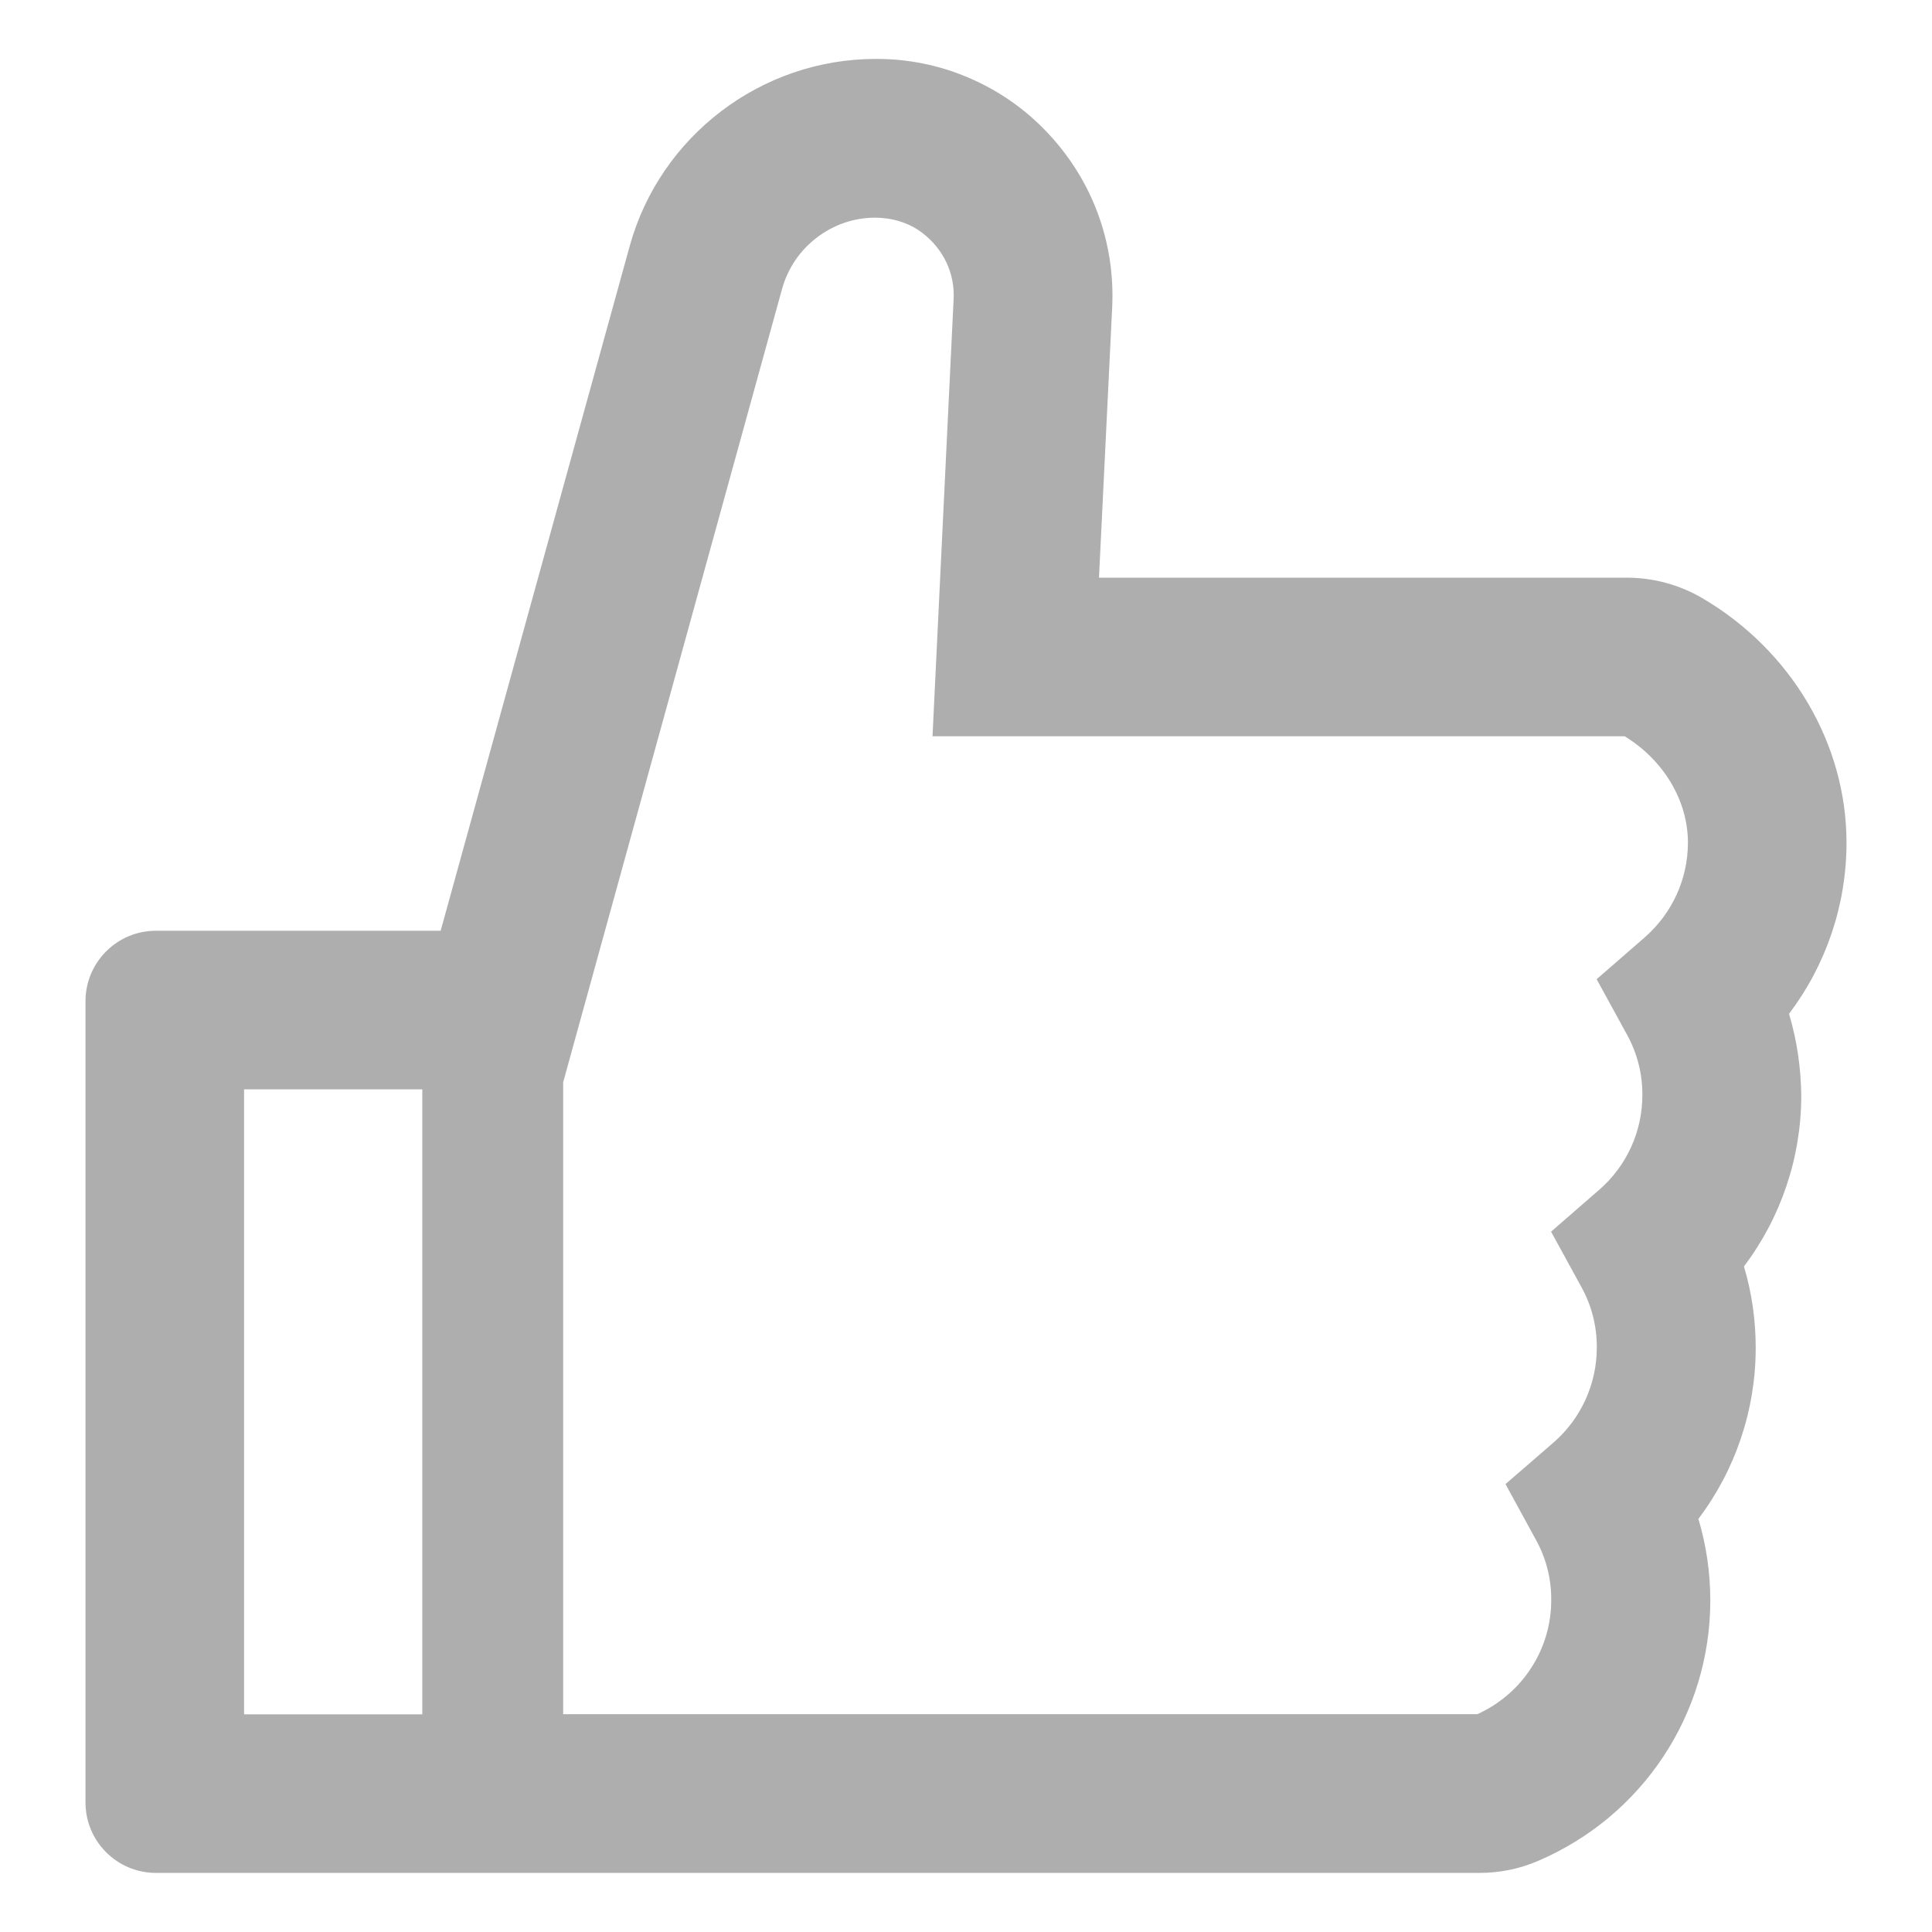 <svg width="12" height="12" viewBox="0 0 12 12" fill="none" xmlns="http://www.w3.org/2000/svg">
<path d="M11.112 6.297C11.342 5.993 11.469 5.621 11.469 5.234C11.469 4.62 11.126 4.039 10.573 3.715C10.431 3.632 10.269 3.588 10.104 3.588H6.826L6.908 1.908C6.927 1.502 6.783 1.116 6.504 0.822C6.368 0.678 6.202 0.562 6.019 0.484C5.836 0.405 5.639 0.365 5.439 0.366C4.729 0.366 4.1 0.844 3.911 1.529L2.737 5.781H0.969C0.727 5.781 0.531 5.977 0.531 6.219V11.195C0.531 11.437 0.727 11.633 0.969 11.633H9.19C9.315 11.633 9.438 11.608 9.552 11.559C10.203 11.281 10.623 10.646 10.623 9.94C10.623 9.768 10.598 9.598 10.549 9.434C10.778 9.131 10.905 8.759 10.905 8.372C10.905 8.2 10.881 8.03 10.832 7.866C11.061 7.563 11.188 7.191 11.188 6.804C11.186 6.632 11.161 6.461 11.112 6.297V6.297ZM1.516 10.648V6.766H2.623V10.648H1.516ZM10.216 5.822L9.917 6.082L10.107 6.429C10.17 6.544 10.202 6.672 10.201 6.803C10.201 7.028 10.103 7.243 9.933 7.39L9.634 7.65L9.824 7.997C9.887 8.112 9.919 8.24 9.918 8.371C9.918 8.596 9.82 8.811 9.65 8.959L9.351 9.218L9.541 9.566C9.604 9.68 9.636 9.808 9.635 9.939C9.635 10.245 9.455 10.521 9.176 10.647H3.498V6.722L4.858 1.793C4.893 1.667 4.969 1.555 5.073 1.476C5.177 1.396 5.304 1.352 5.435 1.352C5.539 1.352 5.642 1.382 5.724 1.443C5.859 1.544 5.932 1.697 5.923 1.86L5.792 4.573H10.091C10.334 4.722 10.484 4.973 10.484 5.234C10.484 5.46 10.386 5.673 10.216 5.822Z" fill="#AEAEAE"/>
</svg>
